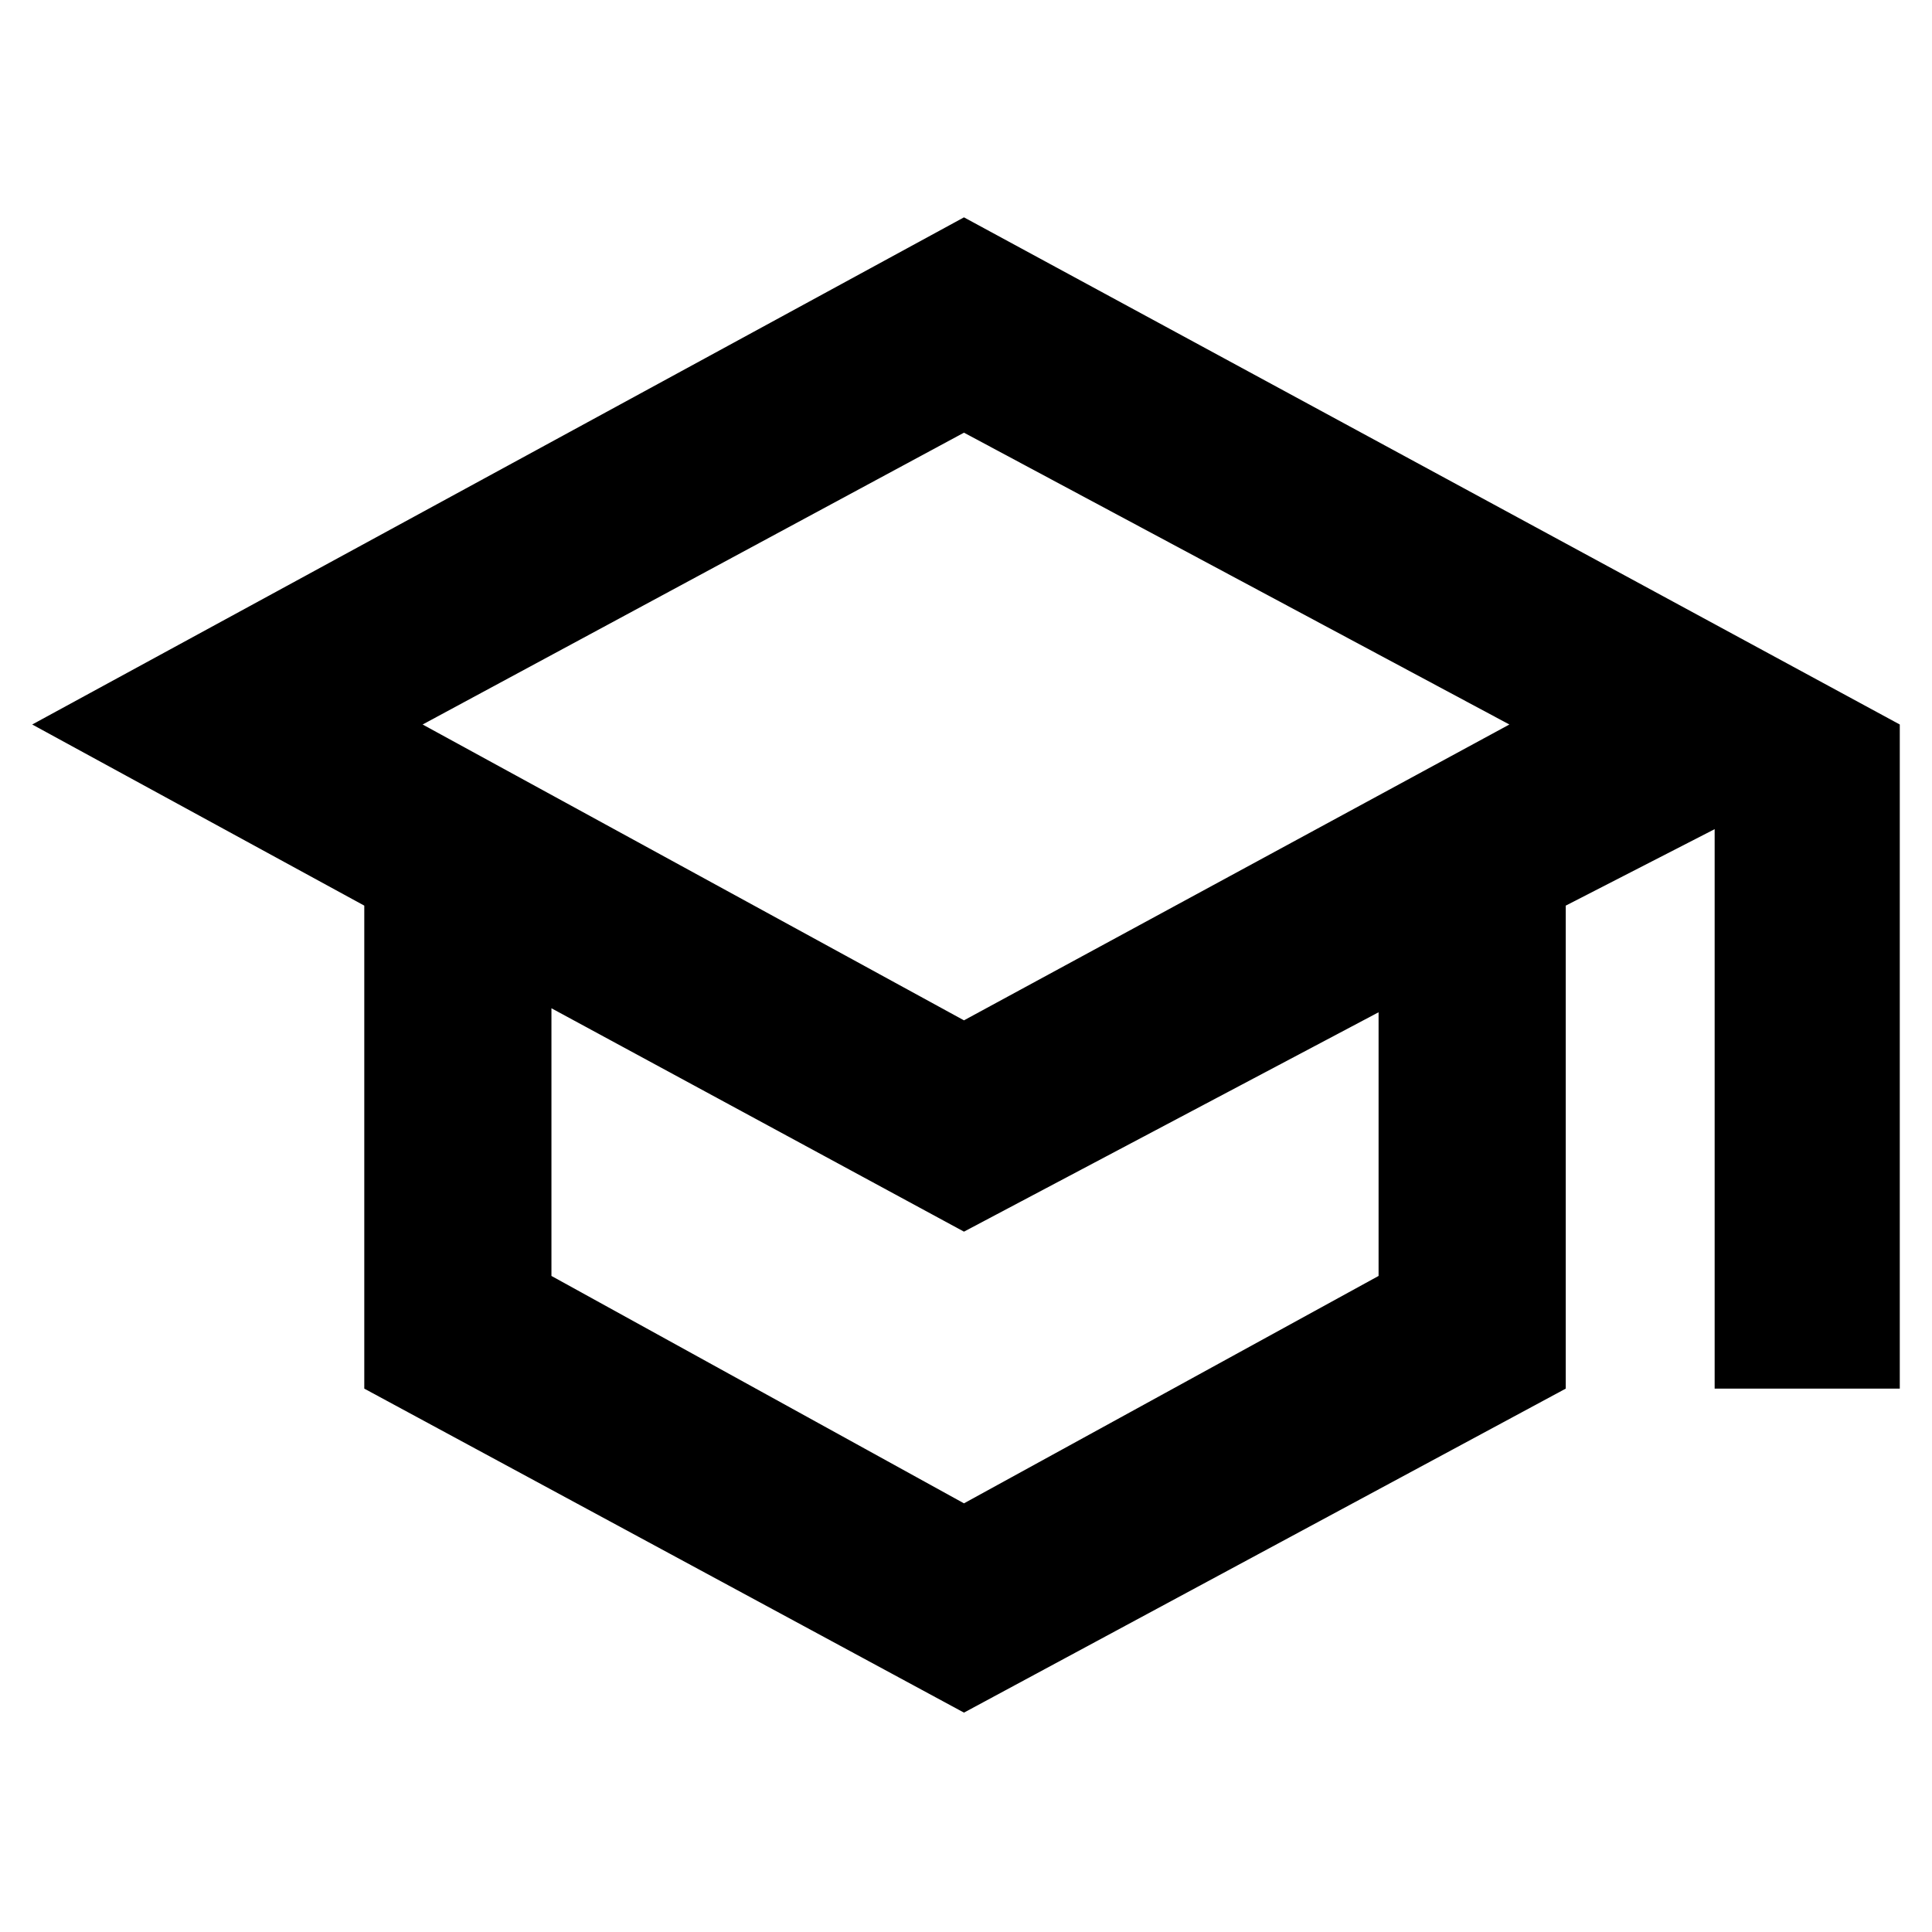 <svg xmlns="http://www.w3.org/2000/svg" height="40" width="40"><path d="M19.958 35.458 7.542 28.75V18.75L0.667 15L19.958 4.5L39.333 15V28.75H35.5V17.167L32.417 18.75V28.75ZM19.958 21.125 31.25 15 19.958 8.958 8.75 15ZM19.958 31.125 28.542 26.417V20.958L19.958 25.5L11.417 20.875V26.417ZM20 21.125ZM19.958 24.917ZM19.958 24.917Z"/></svg>